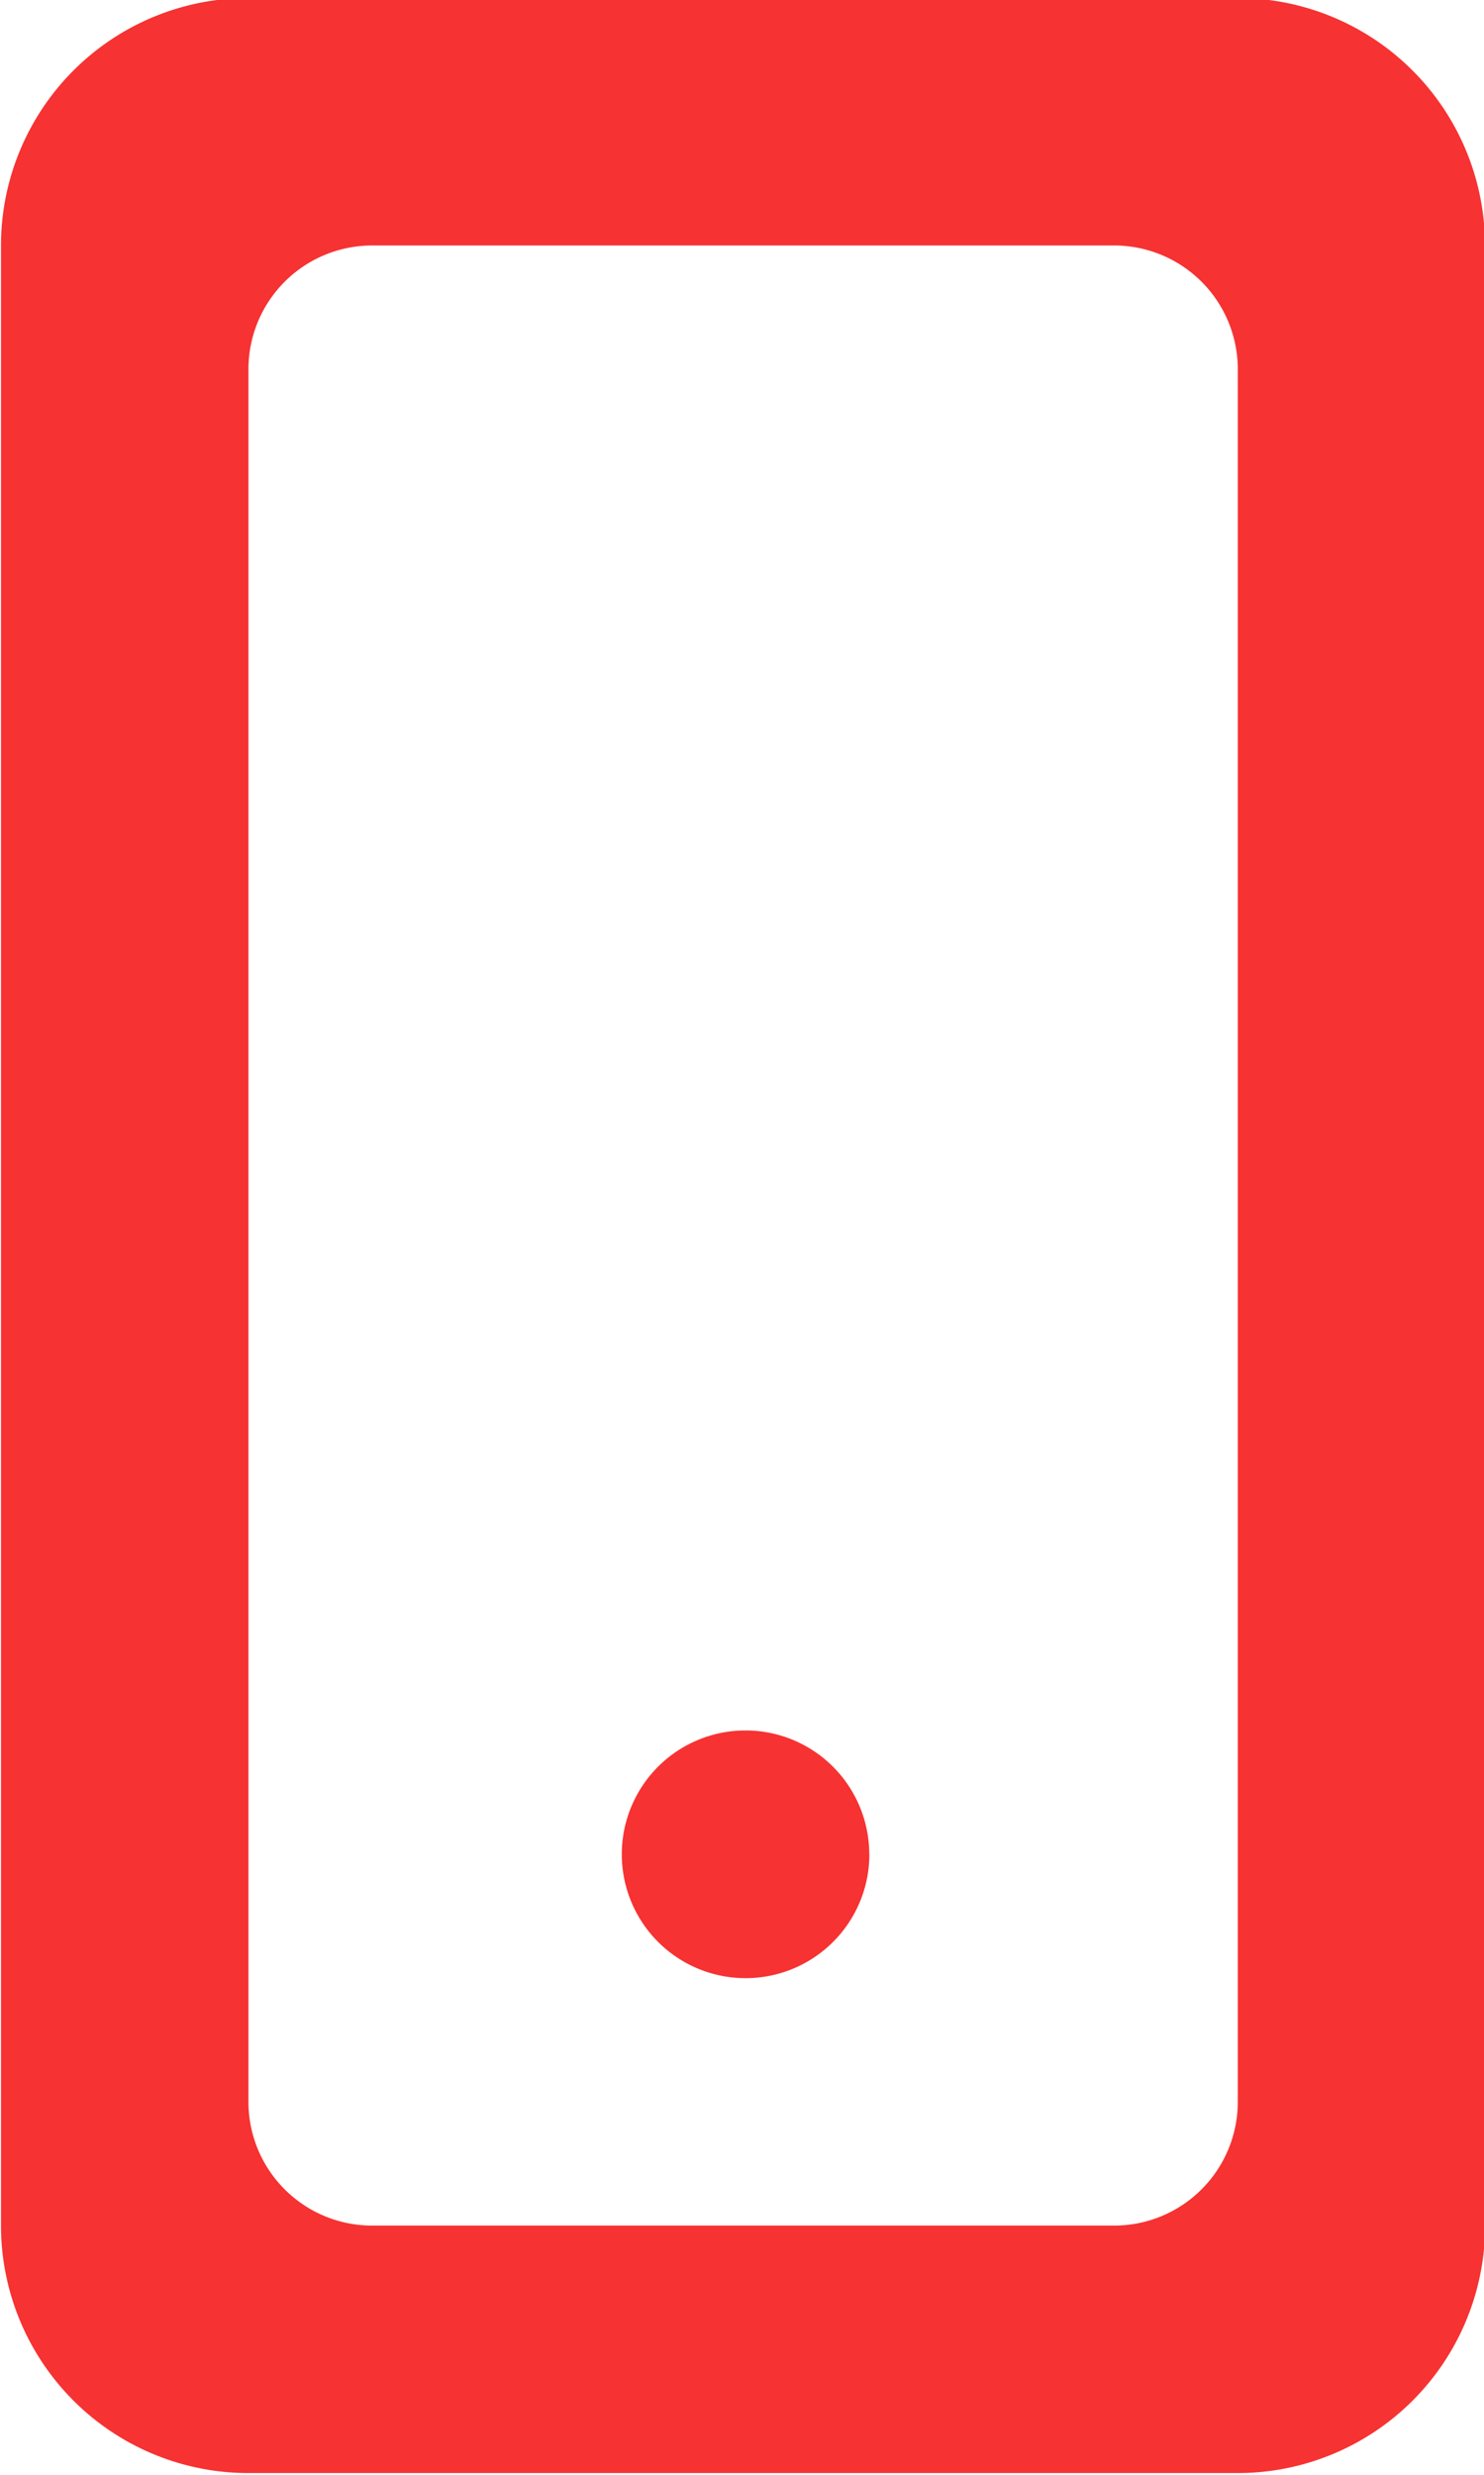 <svg xmlns="http://www.w3.org/2000/svg" xmlns:xlink="http://www.w3.org/1999/xlink" width="12" height="20" viewBox="0 0 12 20"><defs><path id="o9z5a" d="M1075.03 1753.986a1 1 0 1 1-2.002-.001 1 1 0 0 1 2.001 0zm4.979-13.002v16.002a2 2 0 0 1-2 2h-8a2 2 0 0 1-2.001-2v-16.002a2 2 0 0 1 2-2h8a2 2 0 0 1 2 2zm-2 1a1 1 0 0 0-1-1h-6a1 1 0 0 0-1 1v14.002a1 1 0 0 0 1 1h6a1 1 0 0 0 1-1z"/></defs><g><g transform="translate(-1068 -1739)"><use fill="#f73232" xlink:href="#o9z5a"/></g></g></svg>
